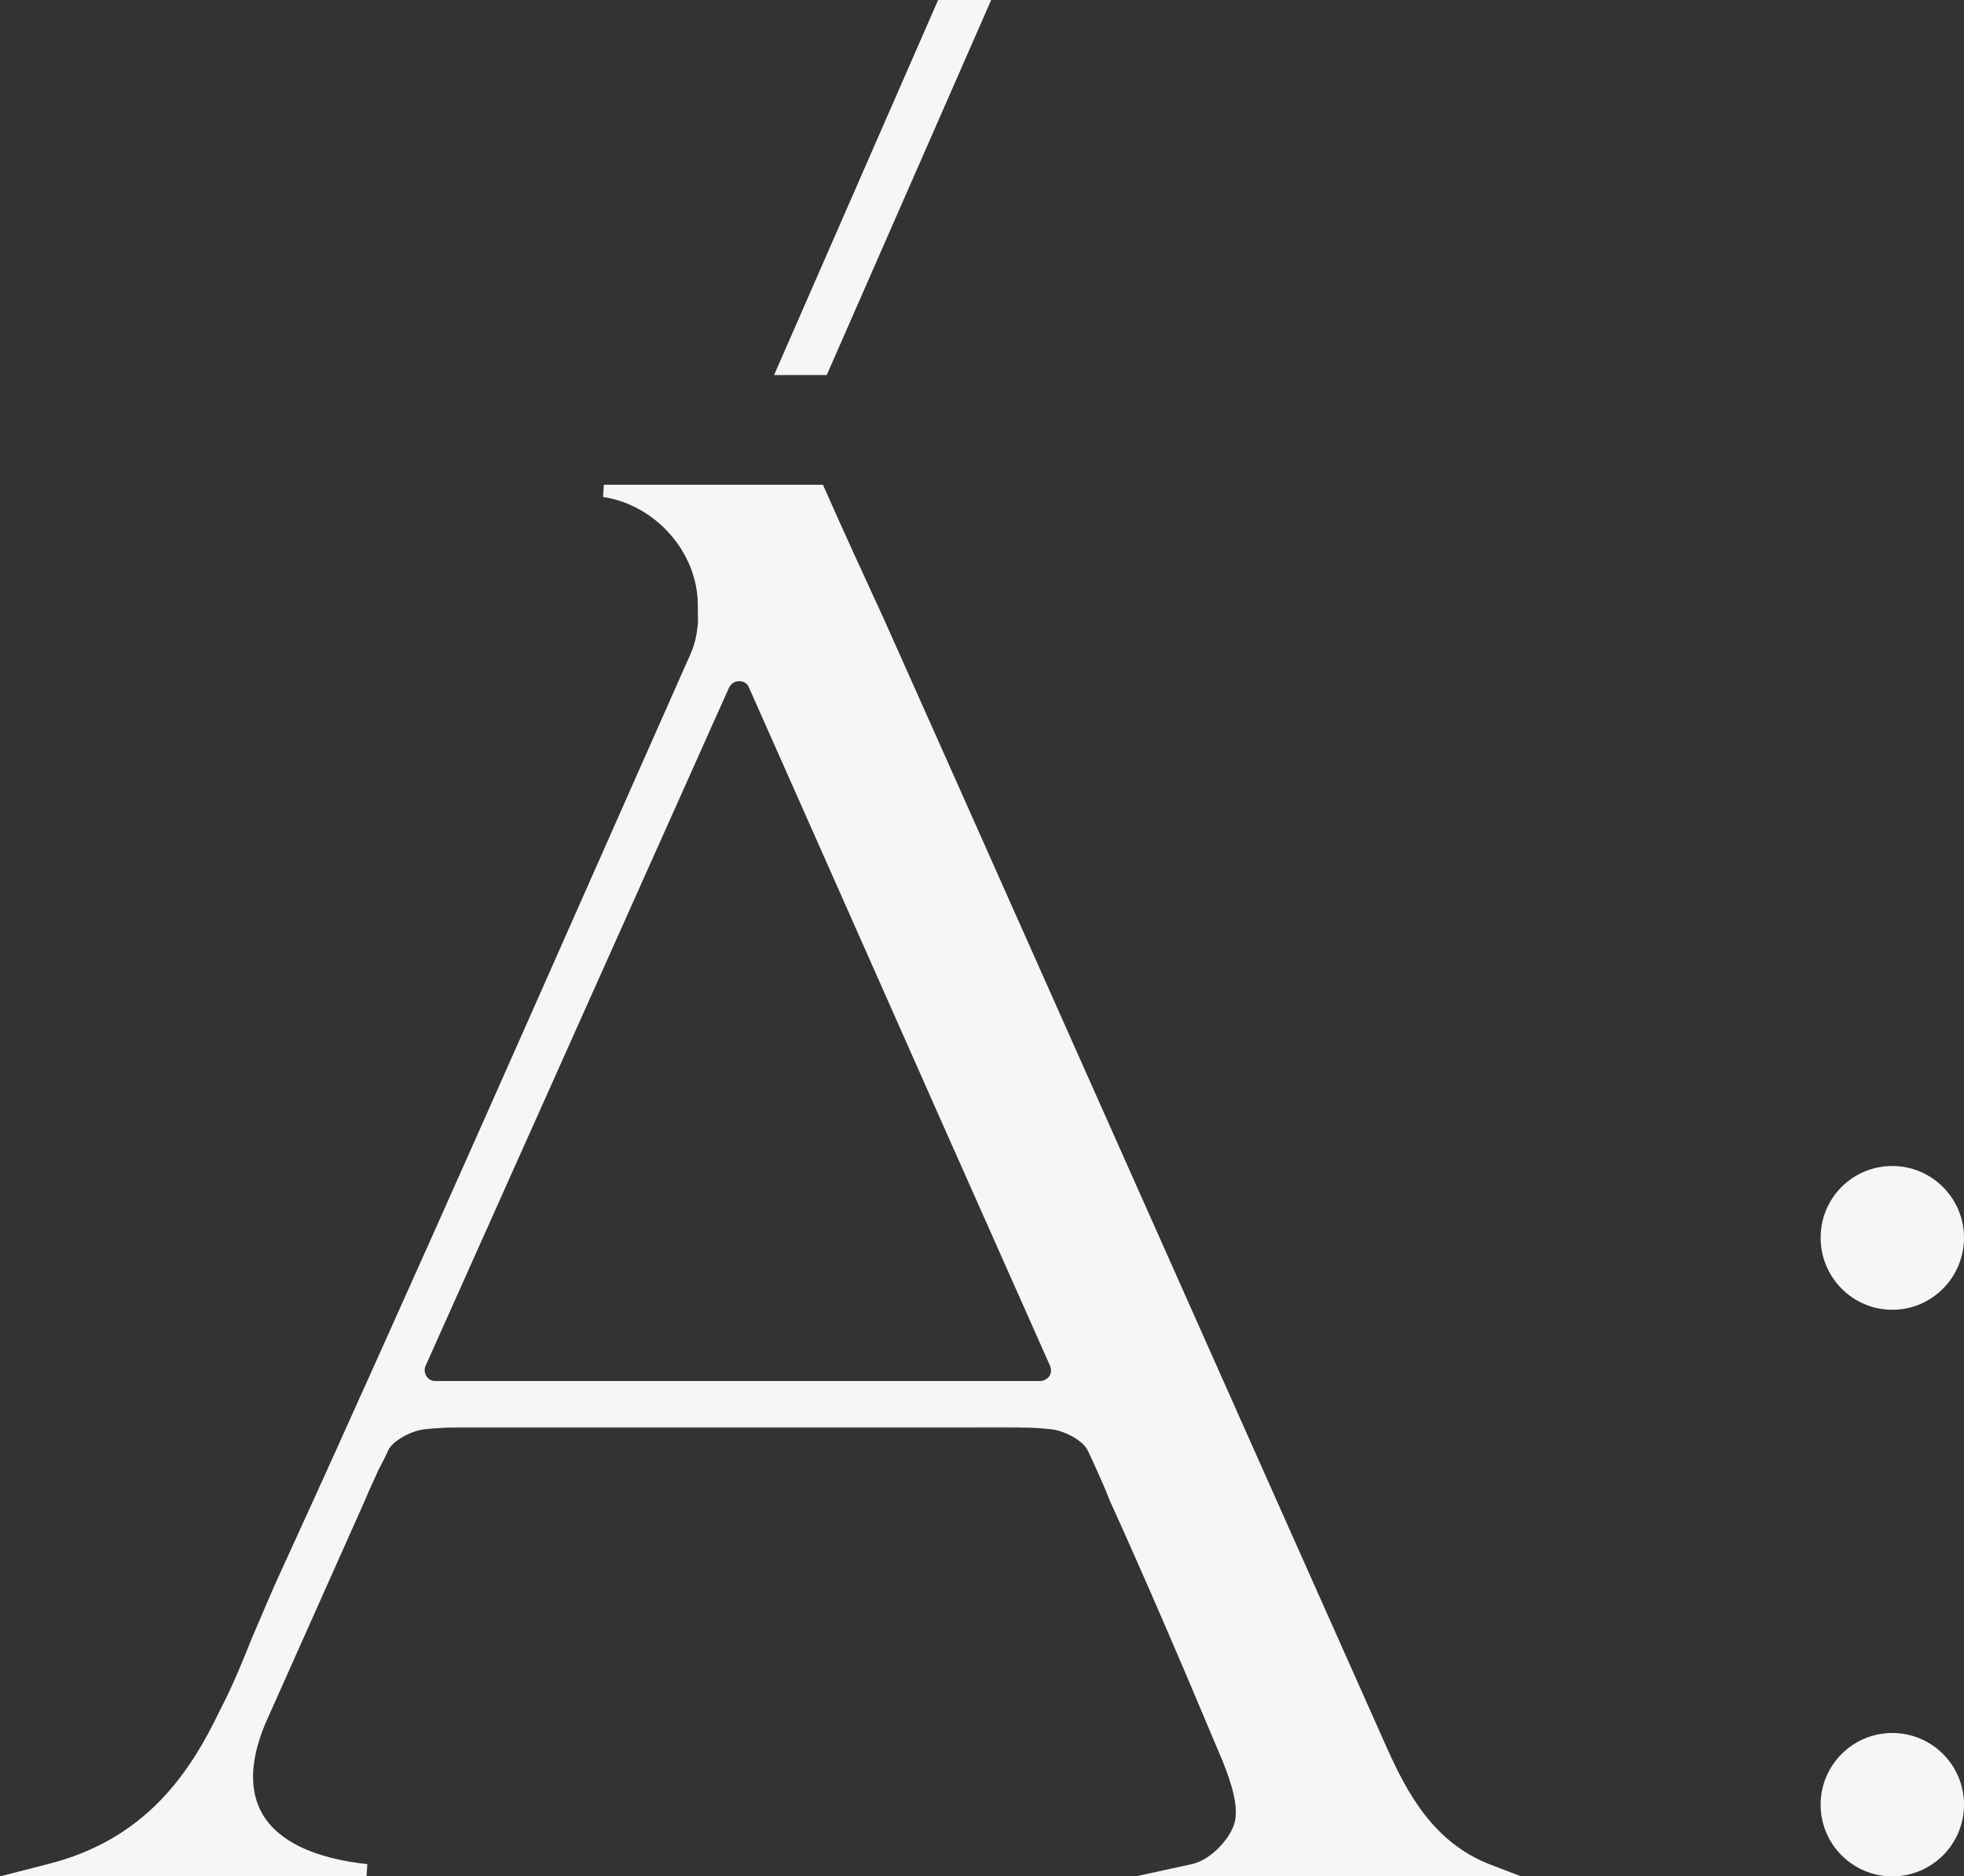 <?xml version="1.0" encoding="UTF-8"?><svg id="_лой_2" xmlns="http://www.w3.org/2000/svg" viewBox="0 0 4527.64 4325.63"><rect x="0" y="0" width="4527.64" height="4325.63" fill="#333333" stroke="none"/><defs><style>.cls-1{fill:#f6f6f6;}</style></defs><g id="_лой_1-2"><g><path class="cls-1" d="M2746.85,4297.6l-128.88,28.04h888.84l-70.94-27.08c-130.7-50.42-191.43-164.35-238.11-267.97-332.39-745.06-1110.08-2492.88-1158.64-2600.24-48.55-105.49-96.19-209.12-138.18-304.35l-3.74-8.43h-505.12l-1.87,28.04c122.31,18.65,218.46,128.83,218.46,249.28v14.91c0,9.35,.96,20.56,0,29.91-3.74,36.43-10.26,55.07-25.16,86.8-78.46,177.43-157.83,355.73-236.24,533.16-153.13,346.38-311.83,703.93-469.61,1055.01l-55.12,122.31c-60.68,135.4-122.31,270.75-183.9,405.19-19.6,43.9-39.21,90.58-58.81,136.31l-17.78,43.9c-15.86,38.25-32.64,77.5-52.24,114.84l-1.91,3.74c-69.07,144.7-170.82,299.7-398.63,356.64l-109.28,28.04H844.99l1.87-28.04c-124.18-14-205.42-53.2-241.85-115.75-30.77-53.25-28.9-123.27,6.56-208.2l228.72-512.6c6.56-15.86,13.08-30.82,20.56-46.68,4.65-9.35,8.39-18.65,12.13-27.08,7.48-13.08,13.08-25.21,19.6-38.25l1.87-4.7c10.26-23.34,55.12-46.68,84.98-49.46,15.86-1.87,33.6-2.83,50.42-3.74,6.52,0,14,0,20.51-.96h1179.24c34.51,0,68.16-.91,102.67,0h19.6c6.56,.96,13.08,.96,18.69,.96h1.87c17.73,.91,34.56,1.87,50.42,3.74,29.86,2.78,74.67,26.12,84.98,49.46l8.39,17.73c14.95,32.69,29.86,65.37,42.94,98.97,78.41,172.74,160.61,363.2,259.54,599.4,18.69,46.68,39.25,106.45,26.17,145.66-12.13,36.43-55.07,82.15-98.02,91.5Zm-327.74-1125.04c-4.65,6.52-13.08,11.17-21.47,11.17H1003.68c-8.39,0-15.86-3.69-20.51-11.17-4.7-7.48-5.61-15.86-1.87-24.3l699.28-1562.92c4.7-9.35,13.08-14.95,23.34-14.95s18.69,4.7,22.43,14l195.12,439.75c154.04,348.25,352.95,795.48,499.51,1125.08,2.83,7.48,2.83,15.86-1.87,23.34Z"/><path class="cls-1" d="M4527.64,2853.26c0,91.5-73.76,166.17-165.26,166.17s-165.26-74.67-165.26-166.17,73.76-165.26,165.26-165.26,165.26,74.67,165.26,165.26Z"/><circle class="cls-1" cx="4362.39" cy="4160.37" r="165.26"/><polygon class="cls-1" points="2284.99 0 1905.92 864.54 1784.52 864.54 2162.68 0 2284.99 0"/><path class="cls-1" d="M2370.56,3291.13H1029.85c6.52,0,14,0,20.51-.96h1179.24c34.51,0,68.16-.91,102.67,0h19.6c6.56,.96,13.08,.96,18.69,.96Z"/></g></g></svg>
